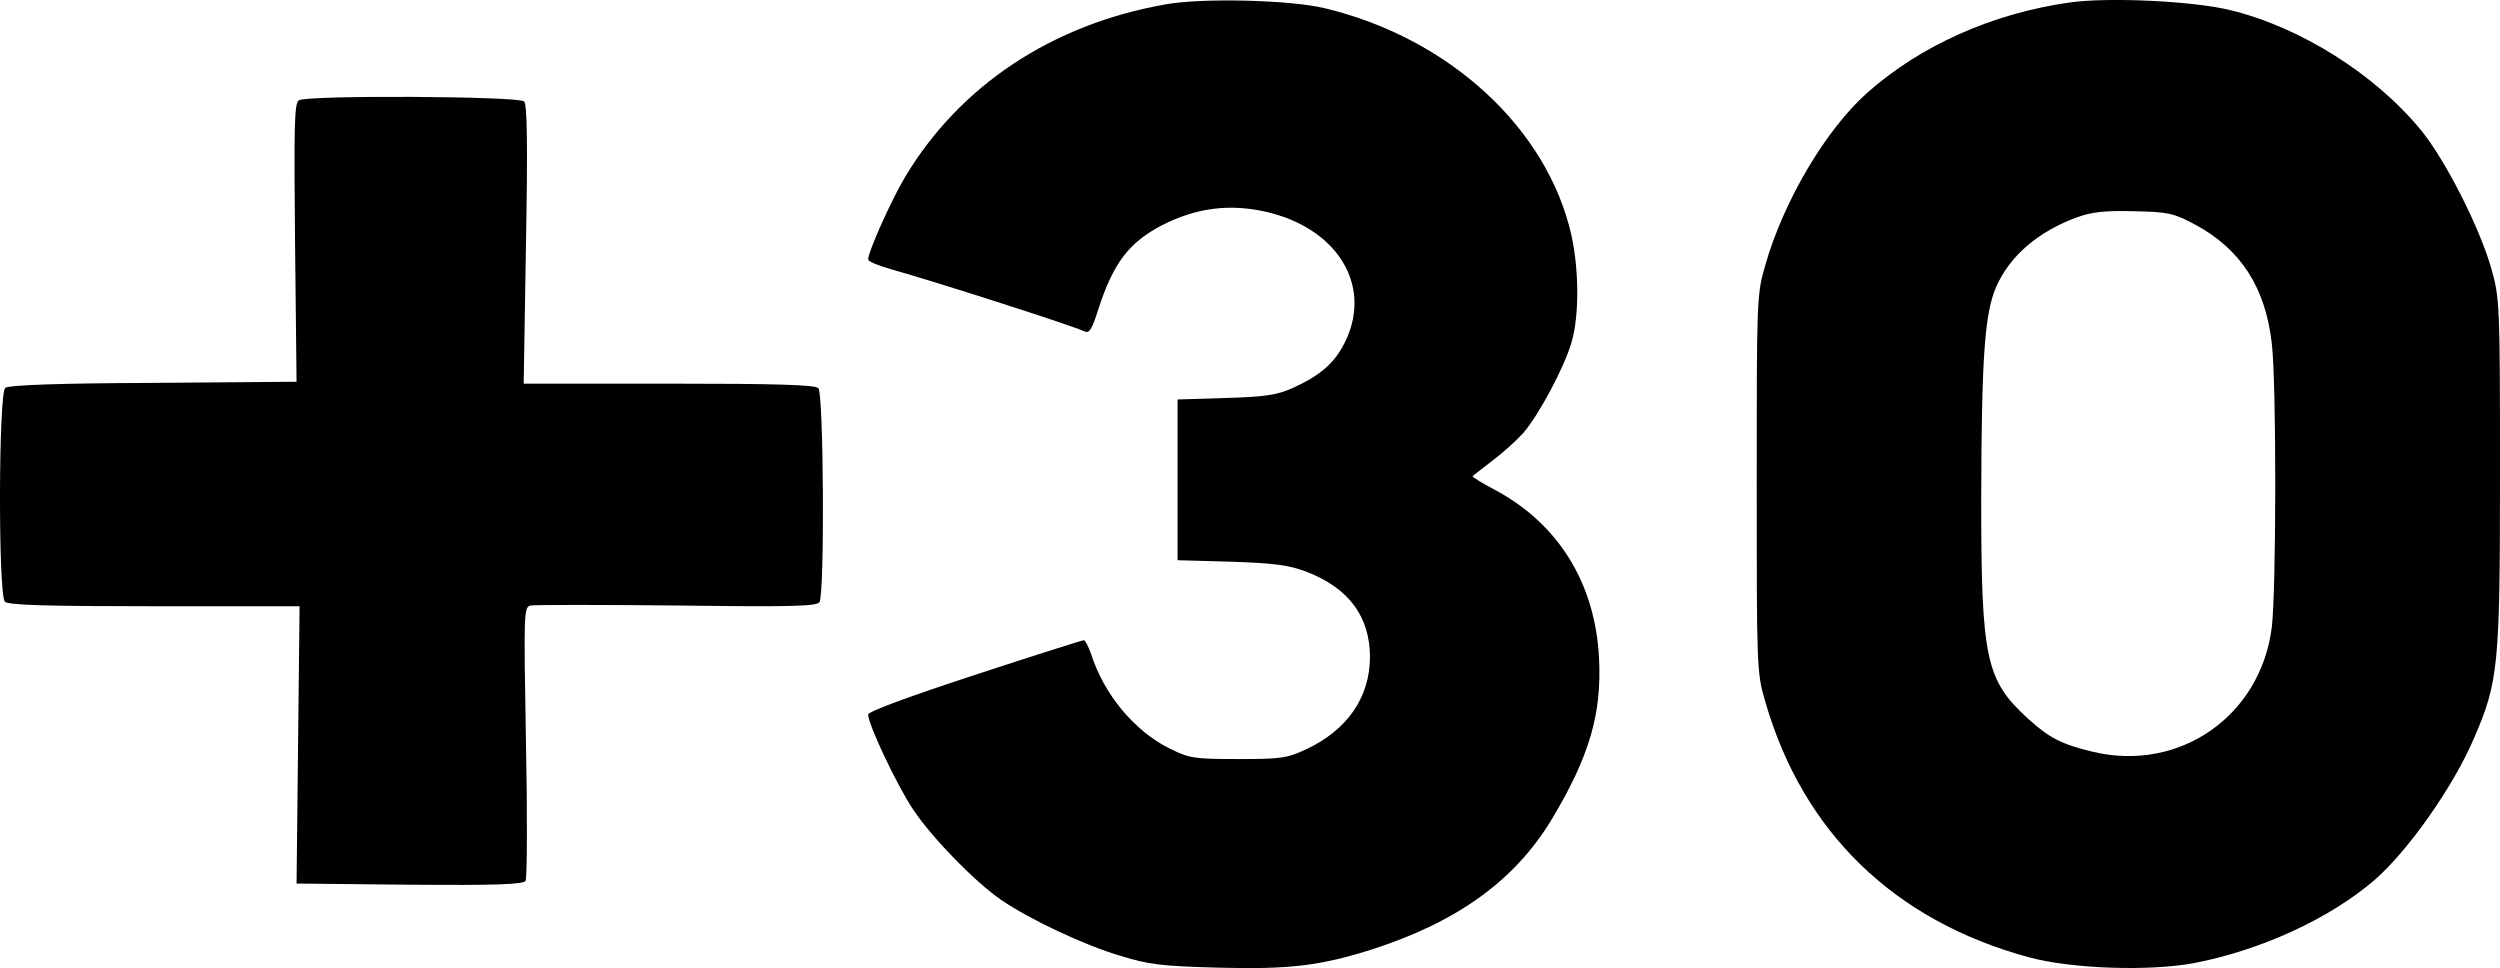 <svg xmlns="http://www.w3.org/2000/svg" version="1.0" preserveAspectRatio="xMidYMid meet" viewBox="68.9 431.32 662.6 256.6">

<g transform="translate(0,1024) scale(0.1,-0.1)" fill="#000000" stroke="none">
<path d="M3777 5915 c-300 -53 -544 -215 -689 -457 -37 -62 -98 -198 -98 -219 0 -5 26 -16 58 -25 138 -39 488 -152 514 -165 14 -7 20 2 38 58 40 124 82 178 171 224 90 45 176 56 271 35 188 -42 283 -191 215 -339 -27 -59 -65 -94 -143 -129 -40 -18 -72 -23 -176 -26 l-128 -4 0 -213 0 -213 143 -4 c117 -4 152 -9 200 -27 112 -44 167 -119 167 -227 -1 -106 -60 -192 -169 -243 -51 -24 -67 -26 -181 -26 -116 0 -129 2 -181 28 -92 45 -174 143 -208 250 -7 20 -16 37 -19 37 -4 0 -134 -41 -289 -92 -174 -57 -283 -97 -283 -105 0 -27 78 -191 120 -253 51 -76 165 -192 232 -238 76 -52 220 -120 315 -148 77 -24 110 -28 265 -32 188 -5 271 6 408 50 224 73 374 182 471 342 101 168 134 282 126 431 -11 198 -109 355 -277 444 -34 18 -60 34 -58 36 2 2 26 20 54 42 28 21 64 54 81 73 41 48 108 173 127 239 21 70 20 192 0 284 -64 284 -324 523 -654 602 -91 22 -325 28 -423 10z"/>
<path d="M6173 5920 c-204 -29 -394 -114 -535 -239 -109 -97 -221 -285 -270 -456 -23 -79 -23 -87 -23 -580 0 -491 0 -501 23 -579 100 -345 341 -579 697 -676 113 -31 318 -38 438 -16 177 34 359 117 479 220 88 76 209 247 264 376 65 150 69 193 69 705 0 449 -1 462 -23 540 -31 109 -121 286 -185 365 -121 149 -321 275 -507 320 -97 24 -325 35 -427 20z m335 -589 c120 -65 185 -166 202 -313 13 -106 12 -660 0 -755 -30 -234 -244 -383 -473 -329 -84 20 -117 37 -174 89 -111 102 -123 157 -123 582 1 375 9 492 40 562 36 82 111 146 214 184 40 14 73 18 151 16 92 -2 105 -5 163 -36z"/>
<path d="M1481 5661 c-12 -8 -13 -69 -10 -378 l4 -368 -379 -3 c-260 -1 -383 -6 -393 -13 -18 -16 -19 -549 -1 -567 9 -9 111 -12 396 -12 l385 0 -4 -367 -4 -368 299 -3 c233 -2 301 1 308 10 4 7 5 173 1 369 -6 346 -6 357 13 361 10 2 185 2 388 0 307 -4 370 -2 377 9 14 23 11 553 -3 567 -9 9 -111 12 -397 12 l-384 0 6 368 c5 276 3 372 -5 380 -14 14 -575 17 -597 3z"/>
</g>
</svg>